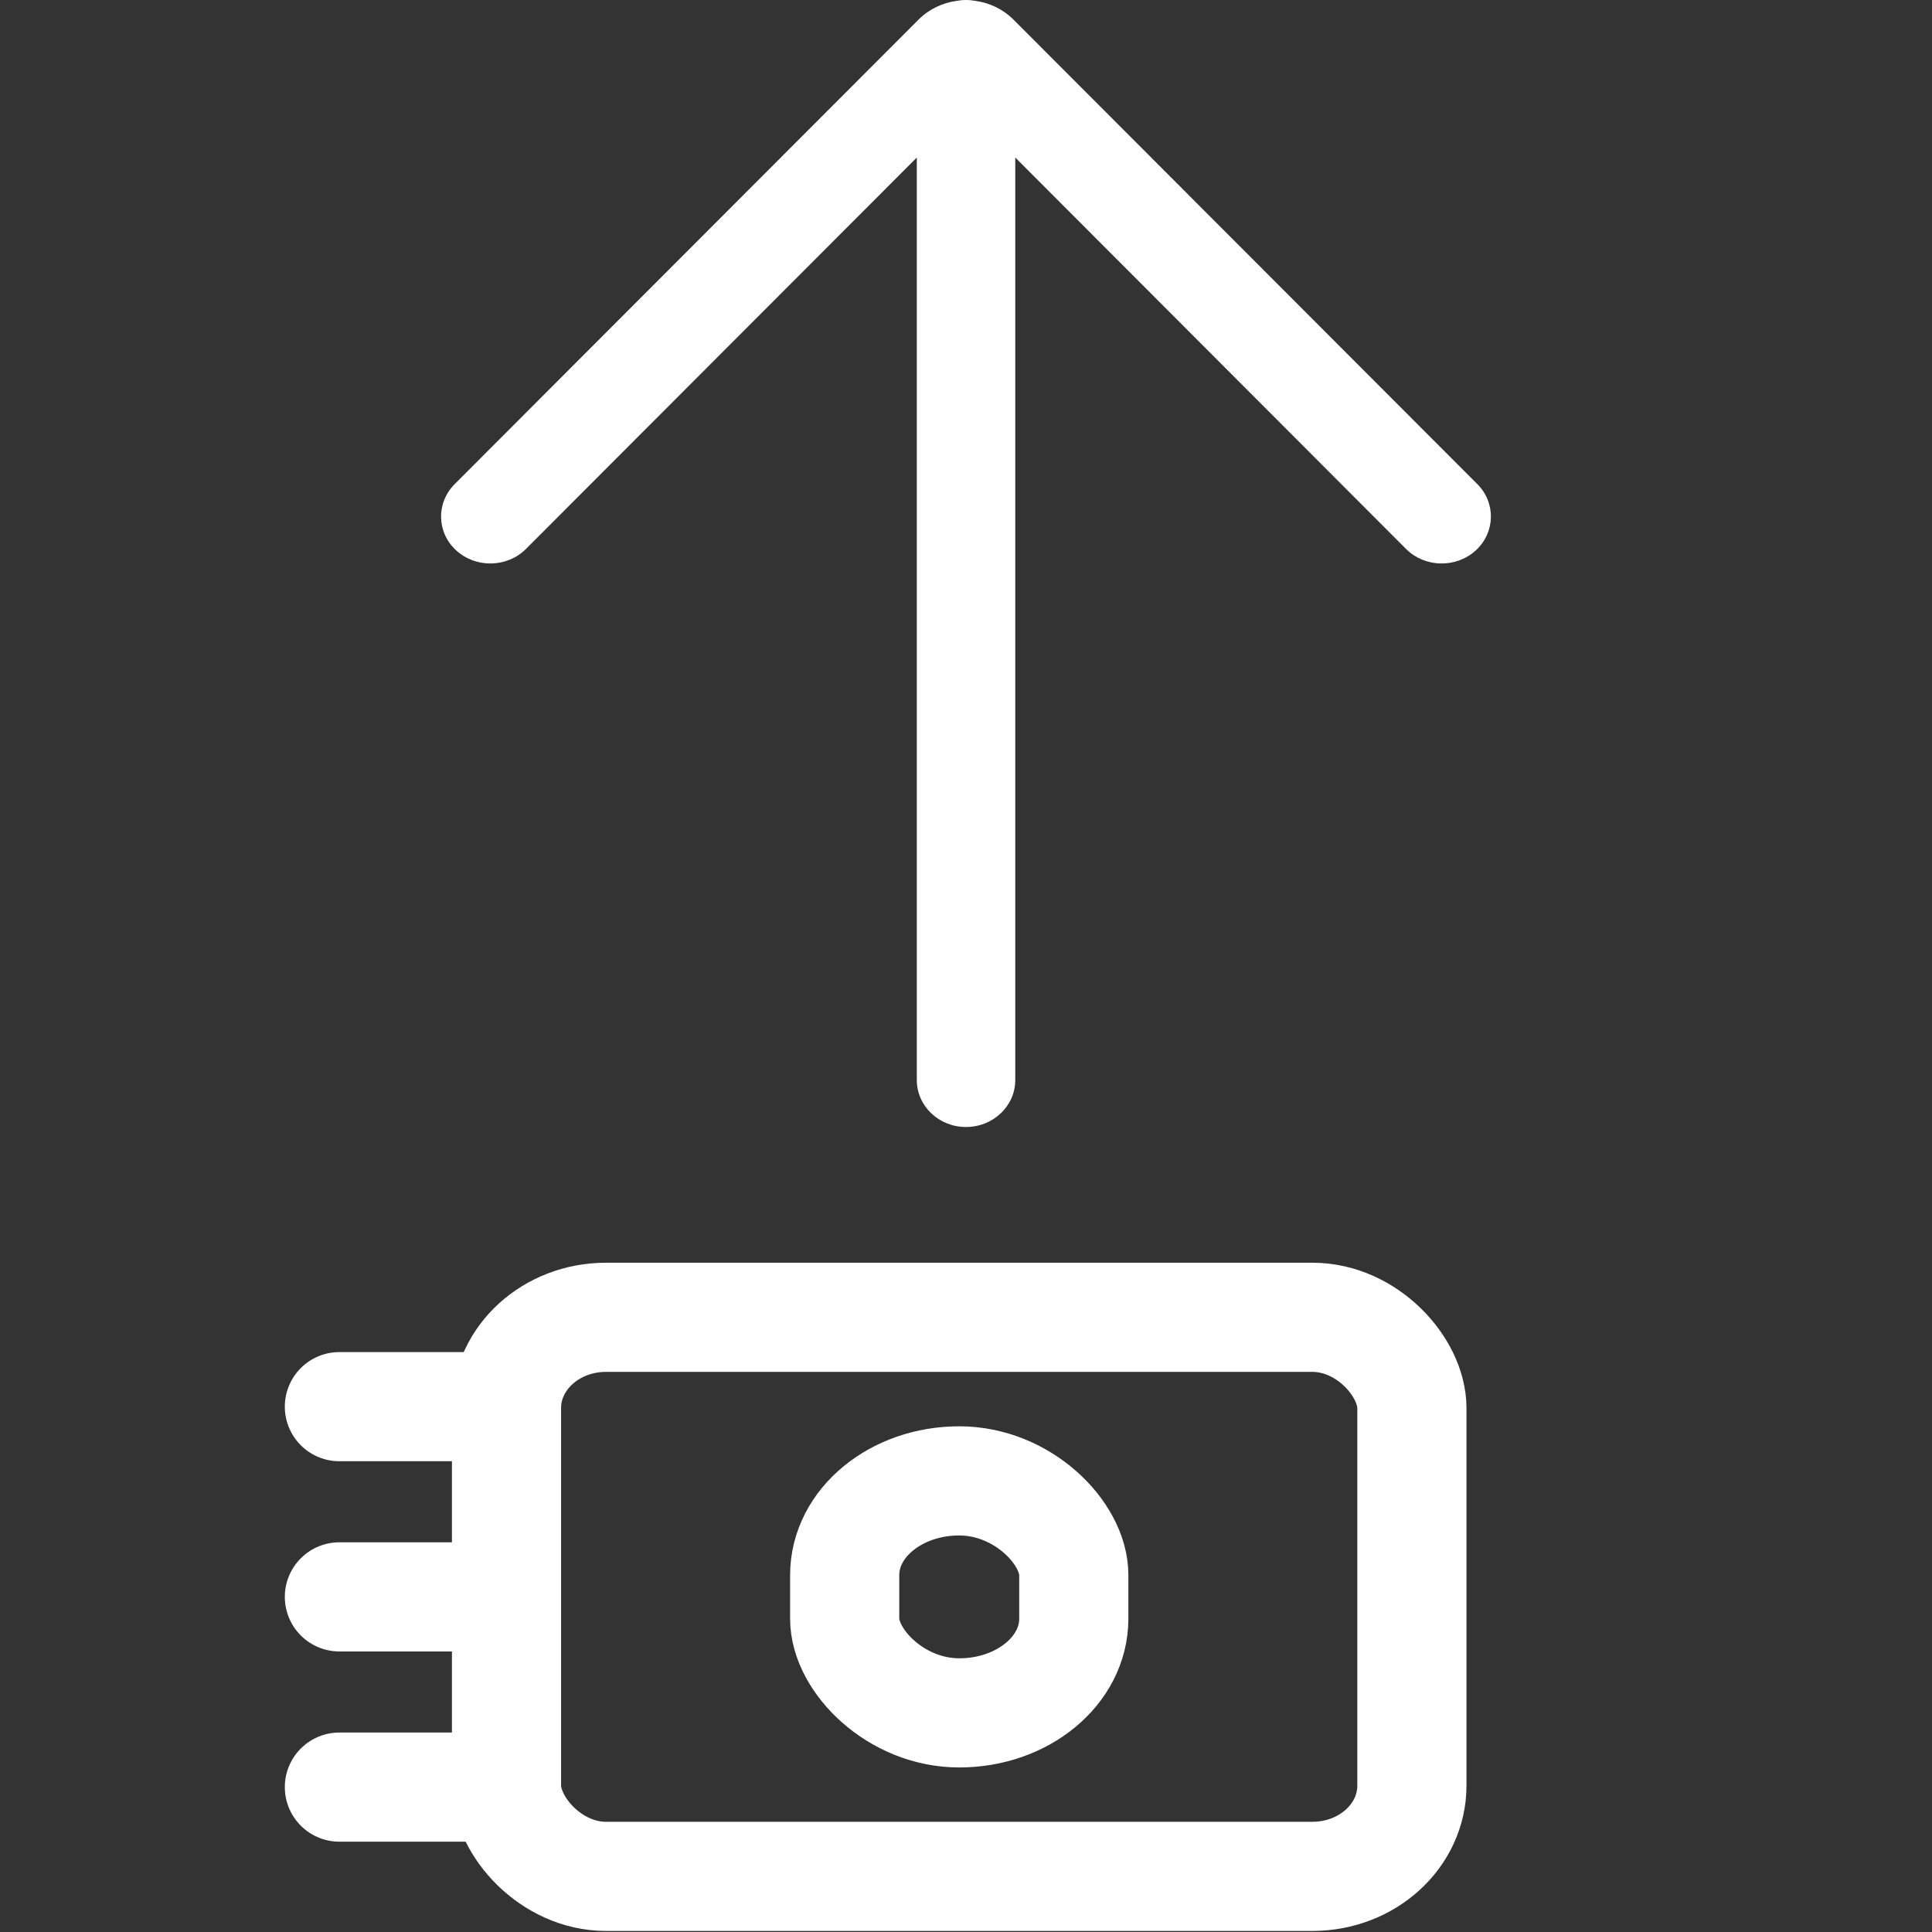 <?xml version="1.0" encoding="UTF-8" standalone="no"?>
<svg
   width="24"
   height="24"
   viewBox="0 0 24 24"
   fill="none"
   version="1.1"
   id="svg1"
   sodipodi:docname="ic_fluent_arrow_upload_24_dark.svg"
   inkscape:version="1.3.2 (091e20e, 2023-11-25, custom)"
   xmlns:inkscape="http://www.inkscape.org/namespaces/inkscape"
   xmlns:sodipodi="http://sodipodi.sourceforge.net/DTD/sodipodi-0.dtd"
   xmlns="http://www.w3.org/2000/svg"
   xmlns:svg="http://www.w3.org/2000/svg">
  <rect x="0" y="0" width="24" height="24" fill="#333333" stroke="none"/>
  <defs
     id="defs1" />
  <sodipodi:namedview
     id="namedview1"
     pagecolor="#ffffff"
     bordercolor="#000000"
     borderopacity="0.25"
     inkscape:showpageshadow="2"
     inkscape:pageopacity="0.0"
     inkscape:pagecheckerboard="0"
     inkscape:deskcolor="#d1d1d1"
     inkscape:zoom="33.175094"
     inkscape:cx="18.236572"
     inkscape:cy="15.915554"
     inkscape:window-width="2560"
     inkscape:window-height="1351"
     inkscape:window-x="-9"
     inkscape:window-y="-9"
     inkscape:window-maximized="1"
     inkscape:current-layer="svg1" />
  <path
     d="m 18.352,6.014 c 0.233,0.233 0.223,0.603 -0.021,0.825 -0.245,0.222 -0.632,0.213 -0.865,-0.02 L 12.612,1.957 V 13.417 C 12.612,13.739 12.338,14 12,14 11.662,14 11.389,13.739 11.389,13.417 V 1.957 L 6.534,6.819 C 6.301,7.052 5.914,7.061 5.669,6.839 5.424,6.617 5.415,6.248 5.648,6.014 L 11.41,0.244 C 11.541,0.113 11.708,0.035 11.883,0.011 11.921,0.004 11.96,0 12,0 c 0.041,0 0.08,0.004 0.118,0.011 0.174,0.024 0.341,0.102 0.472,0.233 z"
     fill="#212121"
     id="path1-5"
     style="stroke-width:0.796;stroke-dasharray:none;fill:#ffffff" />
  <rect
     style="fill:#ffffff;fill-opacity:0;stroke:#ffffff;stroke-width:1.356;stroke-linecap:round;stroke-linejoin:round;stroke-dasharray:none;stroke-opacity:1"
     id="rect1"
     width="11.247"
     height="6.945"
     x="6.292"
     y="16.364"
     ry="1.127"
     rx="1.236" />
  <path
     style="fill:#ffffff;fill-opacity:0;stroke:#ffffff;stroke-width:1.356;stroke-linecap:round;stroke-linejoin:round;stroke-dasharray:none;stroke-opacity:1"
     d="m 4.216,17.474 h 1.755"
     id="path1" />
  <path
     style="fill:#ffffff;fill-opacity:0;stroke:#ffffff;stroke-width:1.356;stroke-linecap:round;stroke-linejoin:round;stroke-dasharray:none;stroke-opacity:1"
     d="m 4.216,19.837 h 1.755"
     id="path1-1" />
  <path
     style="fill:#ffffff;fill-opacity:0;stroke:#ffffff;stroke-width:1.356;stroke-linecap:round;stroke-linejoin:round;stroke-dasharray:none;stroke-opacity:1"
     d="m 4.216,22.2 h 1.755"
     id="path1-1-5" />
  <rect
     style="fill:#ffffff;fill-opacity:0;stroke:#ffffff;stroke-width:1.356;stroke-linecap:round;stroke-linejoin:round;stroke-dasharray:none;stroke-opacity:1"
     id="rect2"
     width="2.846"
     height="2.882"
     x="10.493"
     y="18.396"
     ry="1.17"
     rx="1.423" />
</svg>
